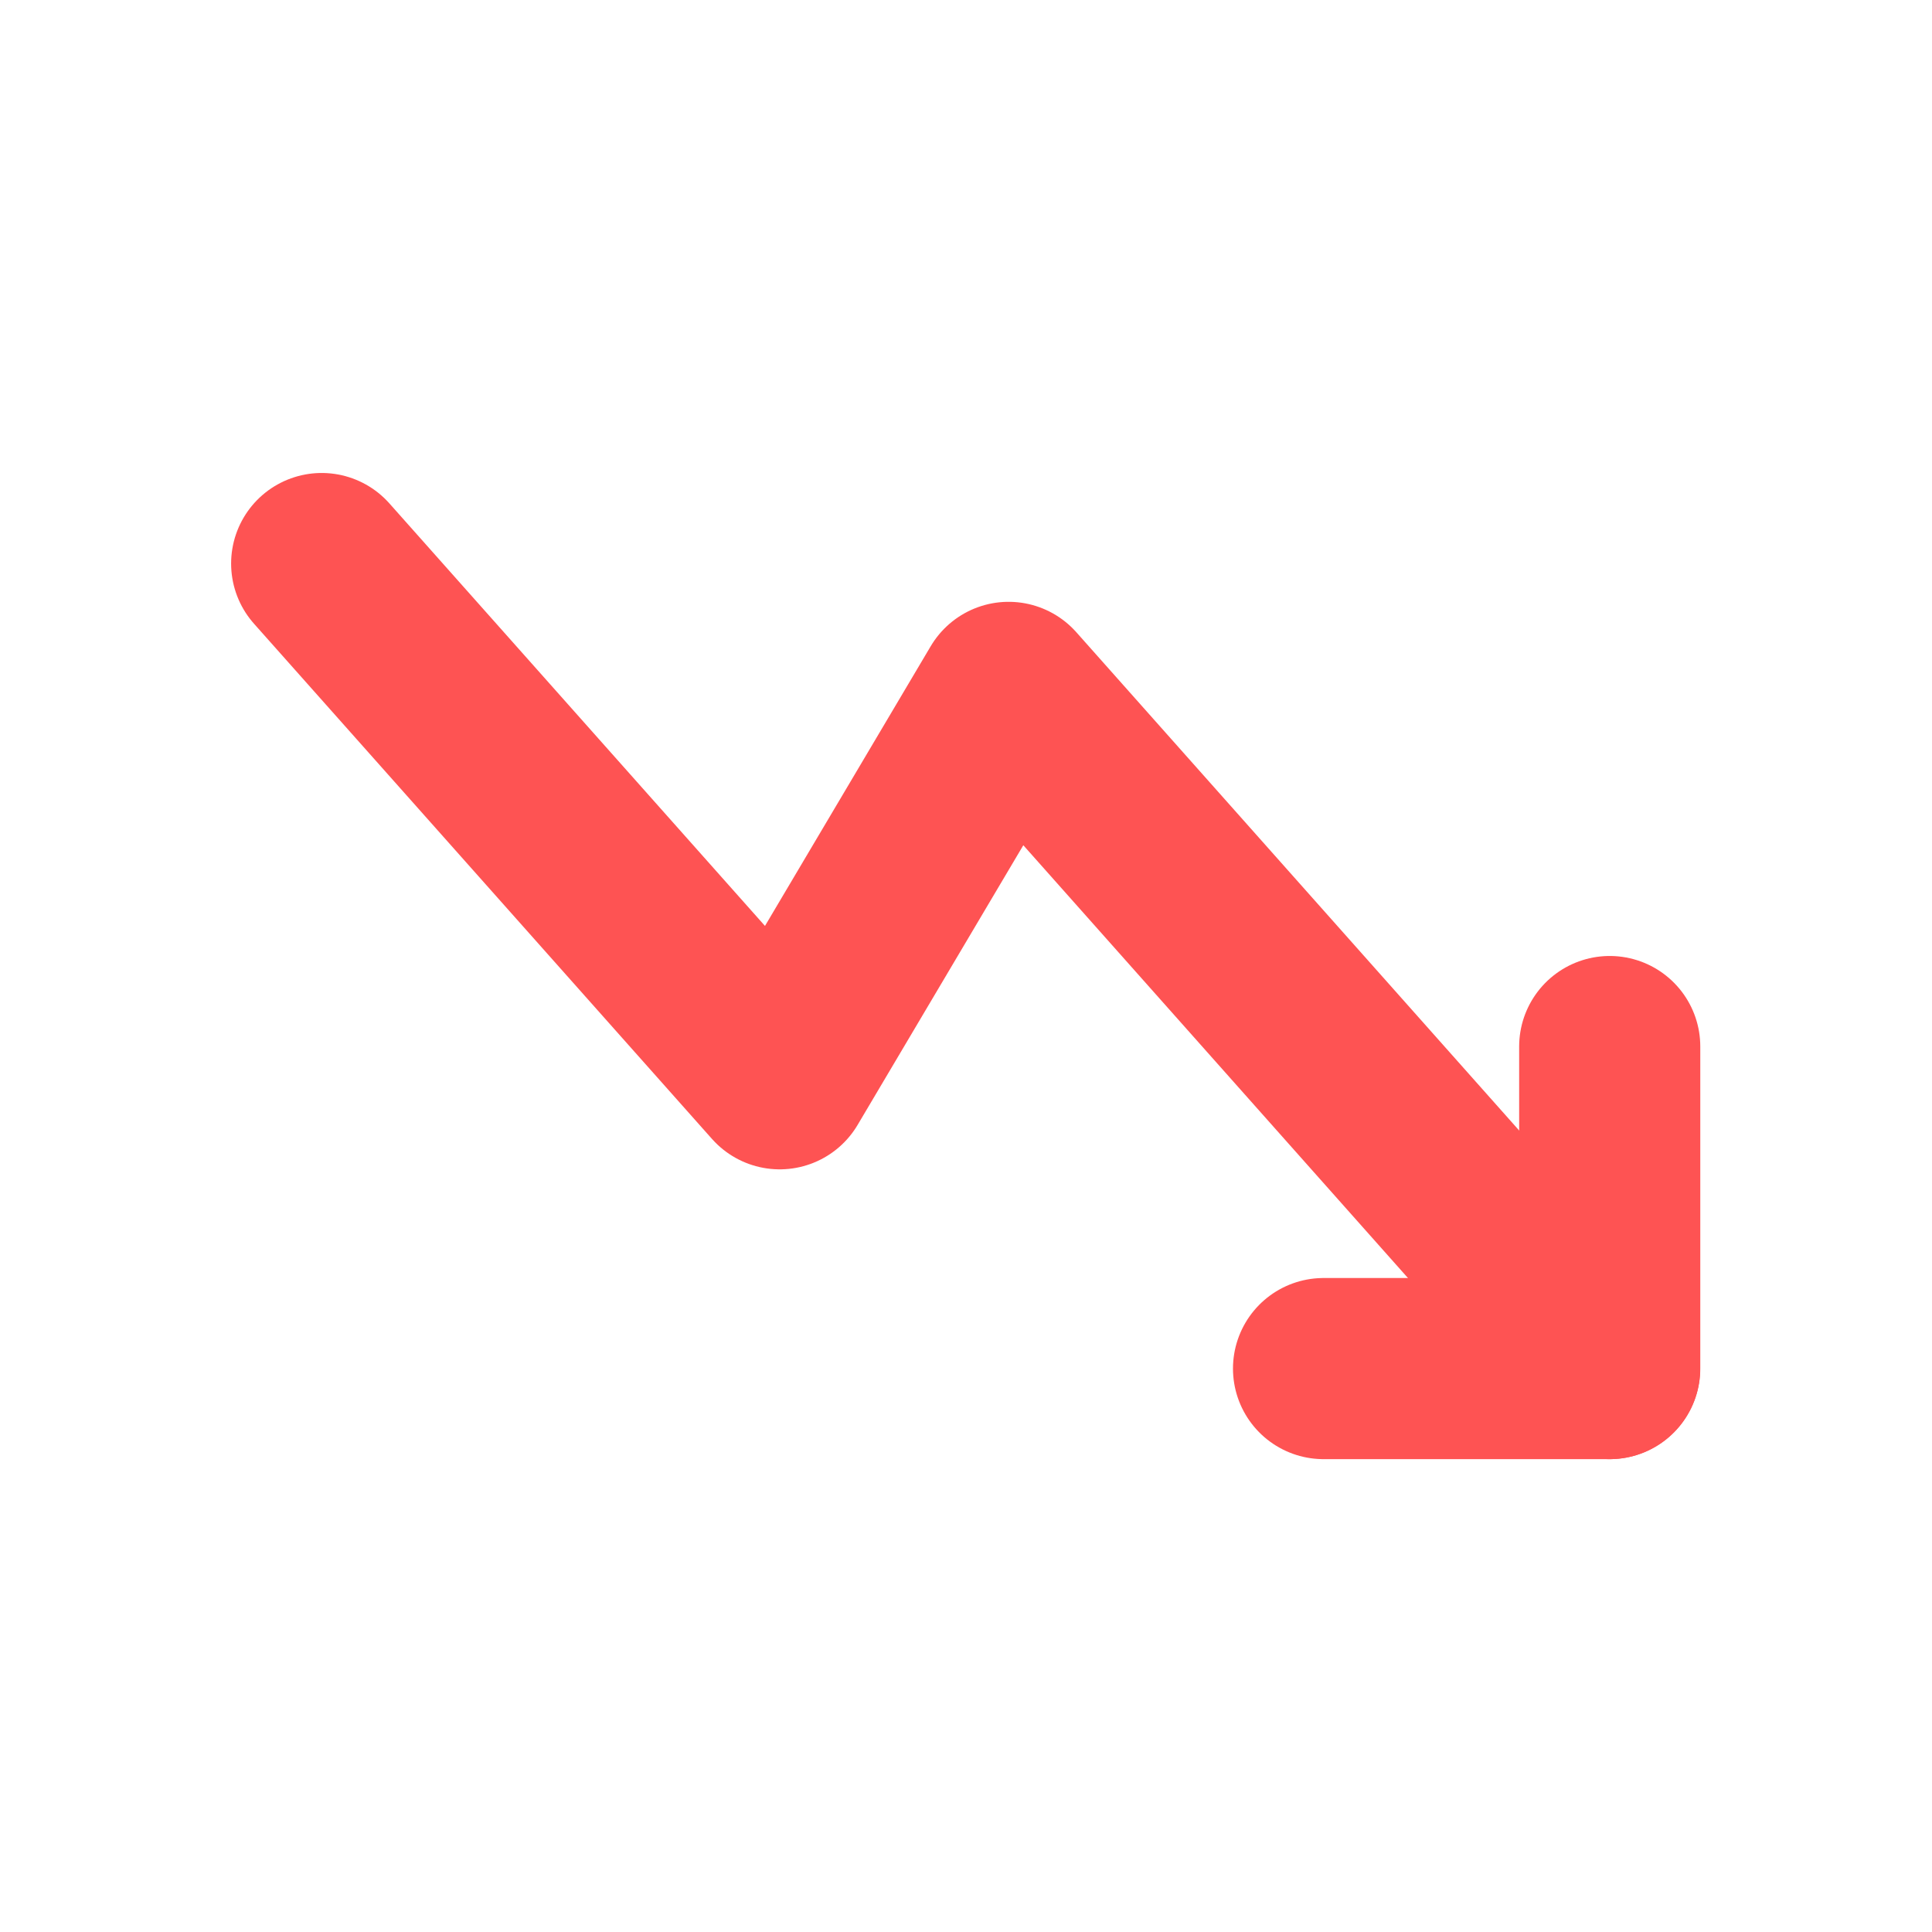 <svg xmlns="http://www.w3.org/2000/svg" width="16" height="16" viewBox="0 0 16 16" fill="none">
  <path d="M13.33 11.334L8.353 5.734L6.457 8.934L2.664 4.667" stroke="#FE5353" stroke-width="1.5" stroke-linecap="round" stroke-linejoin="round"/>
  <path d="M10.961 11.334H13.331V8.667" stroke="#FE5353" stroke-width="1.5" stroke-linecap="round" stroke-linejoin="round"/>
</svg>